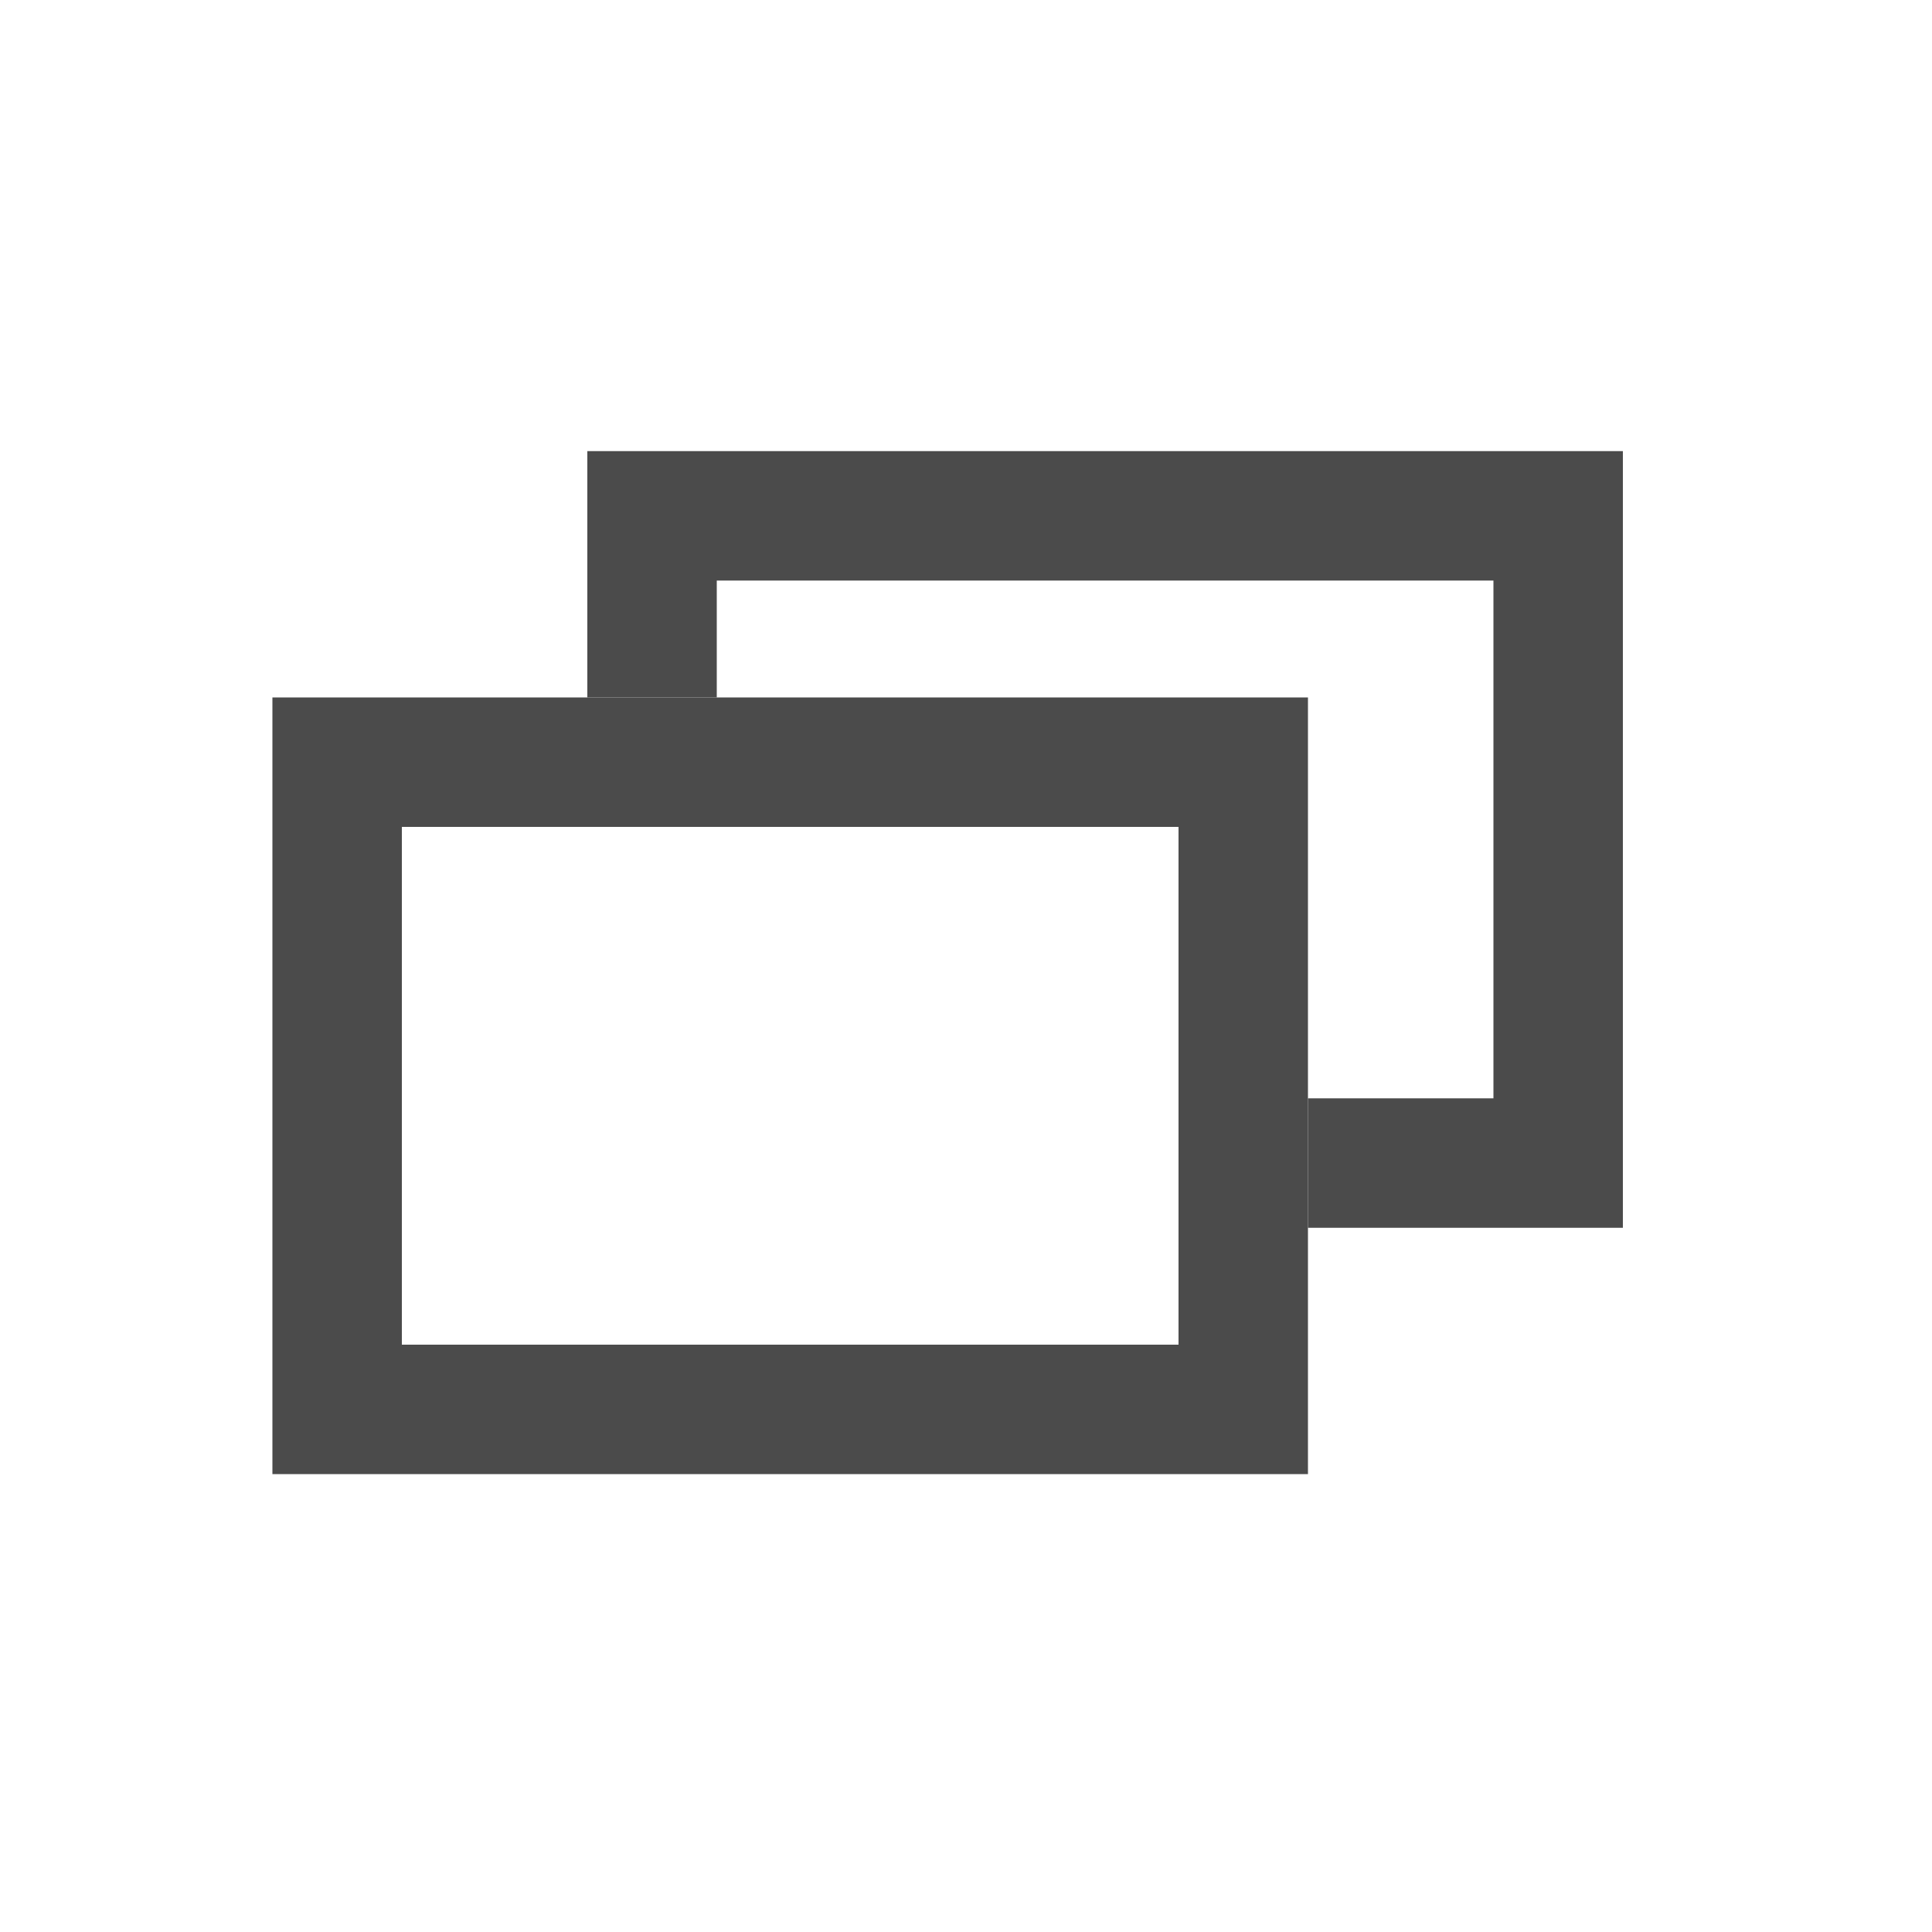 <?xml version="1.0" encoding="utf-8"?>
<!-- Generator: Adobe Illustrator 22.0.0, SVG Export Plug-In . SVG Version: 6.00 Build 0)  -->
<svg version="1.1"
	 id="图层_1" inkscape:version="0.91 r13725" sodipodi:docname="zoom_out.svg" xmlns:cc="http://creativecommons.org/ns#" xmlns:dc="http://purl.org/dc/elements/1.1/" xmlns:inkscape="http://www.inkscape.org/namespaces/inkscape" xmlns:rdf="http://www.w3.org/1999/02/22-rdf-syntax-ns#" xmlns:sodipodi="http://sodipodi.sourceforge.net/DTD/sodipodi-0.dtd" xmlns:svg="http://www.w3.org/2000/svg"
	 xmlns="http://www.w3.org/2000/svg" xmlns:xlink="http://www.w3.org/1999/xlink" x="0px" y="0px" viewBox="0 0 200 200"
	 style="enable-background:new 0 0 200 200;" xml:space="preserve">
<style type="text/css">
	.st0{fill:#4B4B4B;}
</style>
<sodipodi:namedview  bordercolor="#666666" borderopacity="1" gridtolerance="10" guidetolerance="10" id="namedview9" inkscape:current-layer="图层_1" inkscape:cx="100" inkscape:cy="100" inkscape:pageopacity="0" inkscape:pageshadow="2" inkscape:window-height="1056" inkscape:window-maximized="1" inkscape:window-width="1855" inkscape:window-x="65" inkscape:window-y="24" inkscape:zoom="1.18" objecttolerance="10" pagecolor="#ffffff" showgrid="false">
	</sodipodi:namedview>
<polygon id="polygon5" class="st0" points="135.4,113.7 135.4,127.1 168,127.1 168,46.7 60.8,46.7 60.8,72.2 74.2,72.2 74.2,60.1 
	154.6,60.1 154.6,113.7 "/>
<path id="path7" inkscape:connector-curvature="0" class="st0" d="M122,139.2H41.6V85.6H122V139.2z M135.4,72.2H28.2v80.4h107.2
	V72.2z"/>
</svg>
